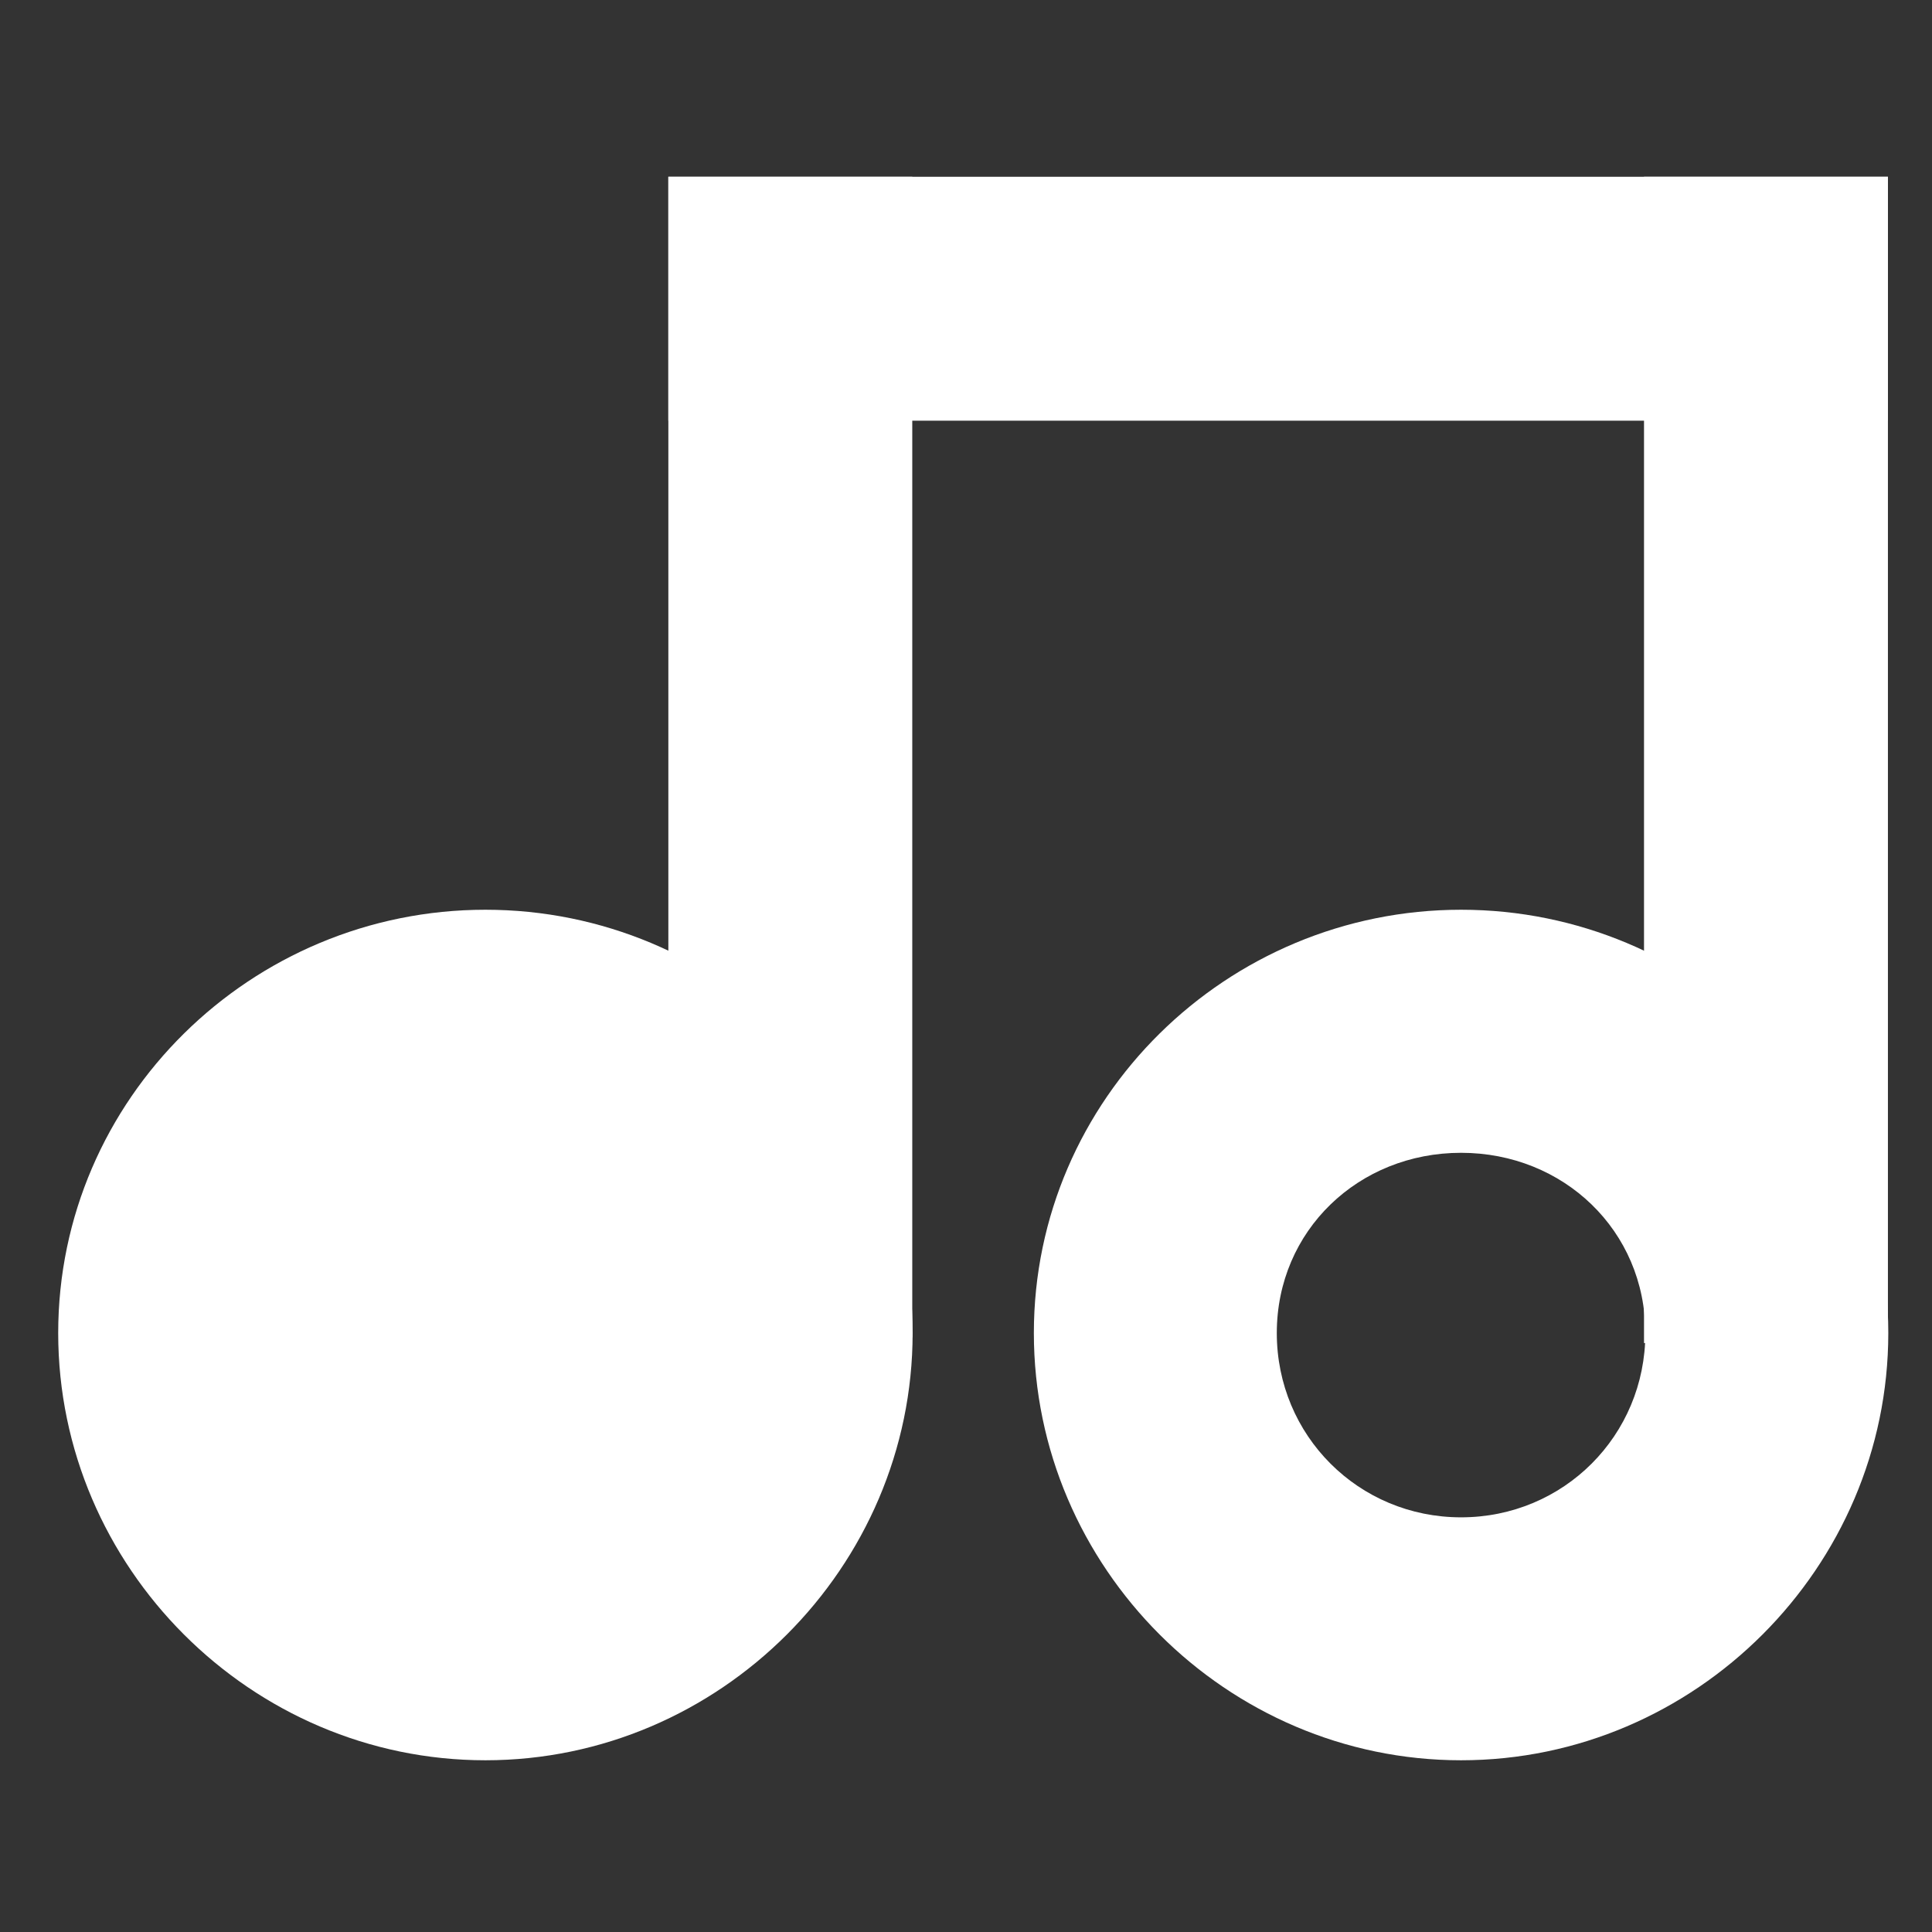 <?xml version="1.0" encoding="UTF-8" standalone="no"?>
<!-- Created with Inkscape (http://www.inkscape.org/) -->

<svg
   xmlns:dc="http://purl.org/dc/elements/1.1/"
   xmlns:cc="http://creativecommons.org/ns#"
   xmlns:rdf="http://www.w3.org/1999/02/22-rdf-syntax-ns#"
   xmlns:svg="http://www.w3.org/2000/svg"
   xmlns="http://www.w3.org/2000/svg"
   xmlns:sodipodi="http://sodipodi.sourceforge.net/DTD/sodipodi-0.dtd"
   xmlns:inkscape="http://www.inkscape.org/namespaces/inkscape"
   id="svg7384"
   height="16"
   width="16"
   version="1.1"
   inkscape:version="0.91 r13725"
   sodipodi:docname="sound-icon.svg">
  <rect width="100%" height="100%" fill="#333333" stroke="none"/>
  <defs
     id="defs13" />
  <sodipodi:namedview
     pagecolor="#c4bdbb"
     bordercolor="#666666"
     borderopacity="1"
     objecttolerance="10"
     gridtolerance="10"
     guidetolerance="10"
     inkscape:pageopacity="0"
     inkscape:pageshadow="2"
     inkscape:window-width="1680"
     inkscape:window-height="992"
     id="namedview11"
     showgrid="false"
     inkscape:zoom="18.577385"
     inkscape:cx="-9.9267683"
     inkscape:cy="0.8091841"
     inkscape:window-x="0"
     inkscape:window-y="0"
     inkscape:window-maximized="1"
     inkscape:current-layer="svg7384" />
  <title
     id="title9167">Gnome Symbolic Icon Theme</title>
  <g
     id="layer13"
     transform="matrix(1.01,0,0,1.01,-465.125,-197.506)"
     style="fill:#ffffff;fill-opacity:1">
    <path
       id="path5005"
       style="color:#000000;text-indent:0;text-transform:none;block-progression:tb;fill:#ffffff;fill-opacity:1;enable-background:new"
       d="m 464.5,203.01 c -1.921,0 -3.503,1.55 -3.503,3.471 0,1.921 1.582,3.503 3.503,3.503 1.921,0 3.503,-1.582 3.503,-3.503 0,-1.921 -1.582,-3.471 -3.503,-3.471 z"
       inkscape:connector-curvature="0"
       sodipodi:nodetypes="sssss" />
    <path
       id="path5007"
       style="color:#000000;text-indent:0;text-transform:none;block-progression:tb;fill:#ffffff;fill-opacity:1;enable-background:new"
       d="m 472.5,203.01 c -1.921,0 -3.503,1.55 -3.503,3.471 0,1.921 1.582,3.503 3.503,3.503 1.921,0 3.503,-1.582 3.503,-3.503 0,-1.921 -1.582,-3.471 -3.503,-3.471 z m 0,1.993 c 0.84,0 1.511,0.638 1.511,1.478 0,0.84 -0.67,1.511 -1.511,1.511 -0.84,0 -1.511,-0.67 -1.511,-1.511 0,-0.84 0.67,-1.478 1.511,-1.478 z"
       inkscape:connector-curvature="0" />
    <rect
       id="rect5009"
       style="color:#000000;fill:#ffffff;fill-opacity:1;enable-background:new"
       height="9.516"
       width="2"
       y="197"
       x="466" />
    <rect
       id="rect5011"
       style="color:#000000;fill:#ffffff;fill-opacity:1;enable-background:new"
       height="9.563"
       width="2"
       y="197"
       x="474" />
    <rect
       id="rect5013"
       style="color:#000000;fill:#ffffff;fill-opacity:1;enable-background:new"
       height="2"
       width="10"
       y="197"
       x="466" />
  </g>
</svg>
